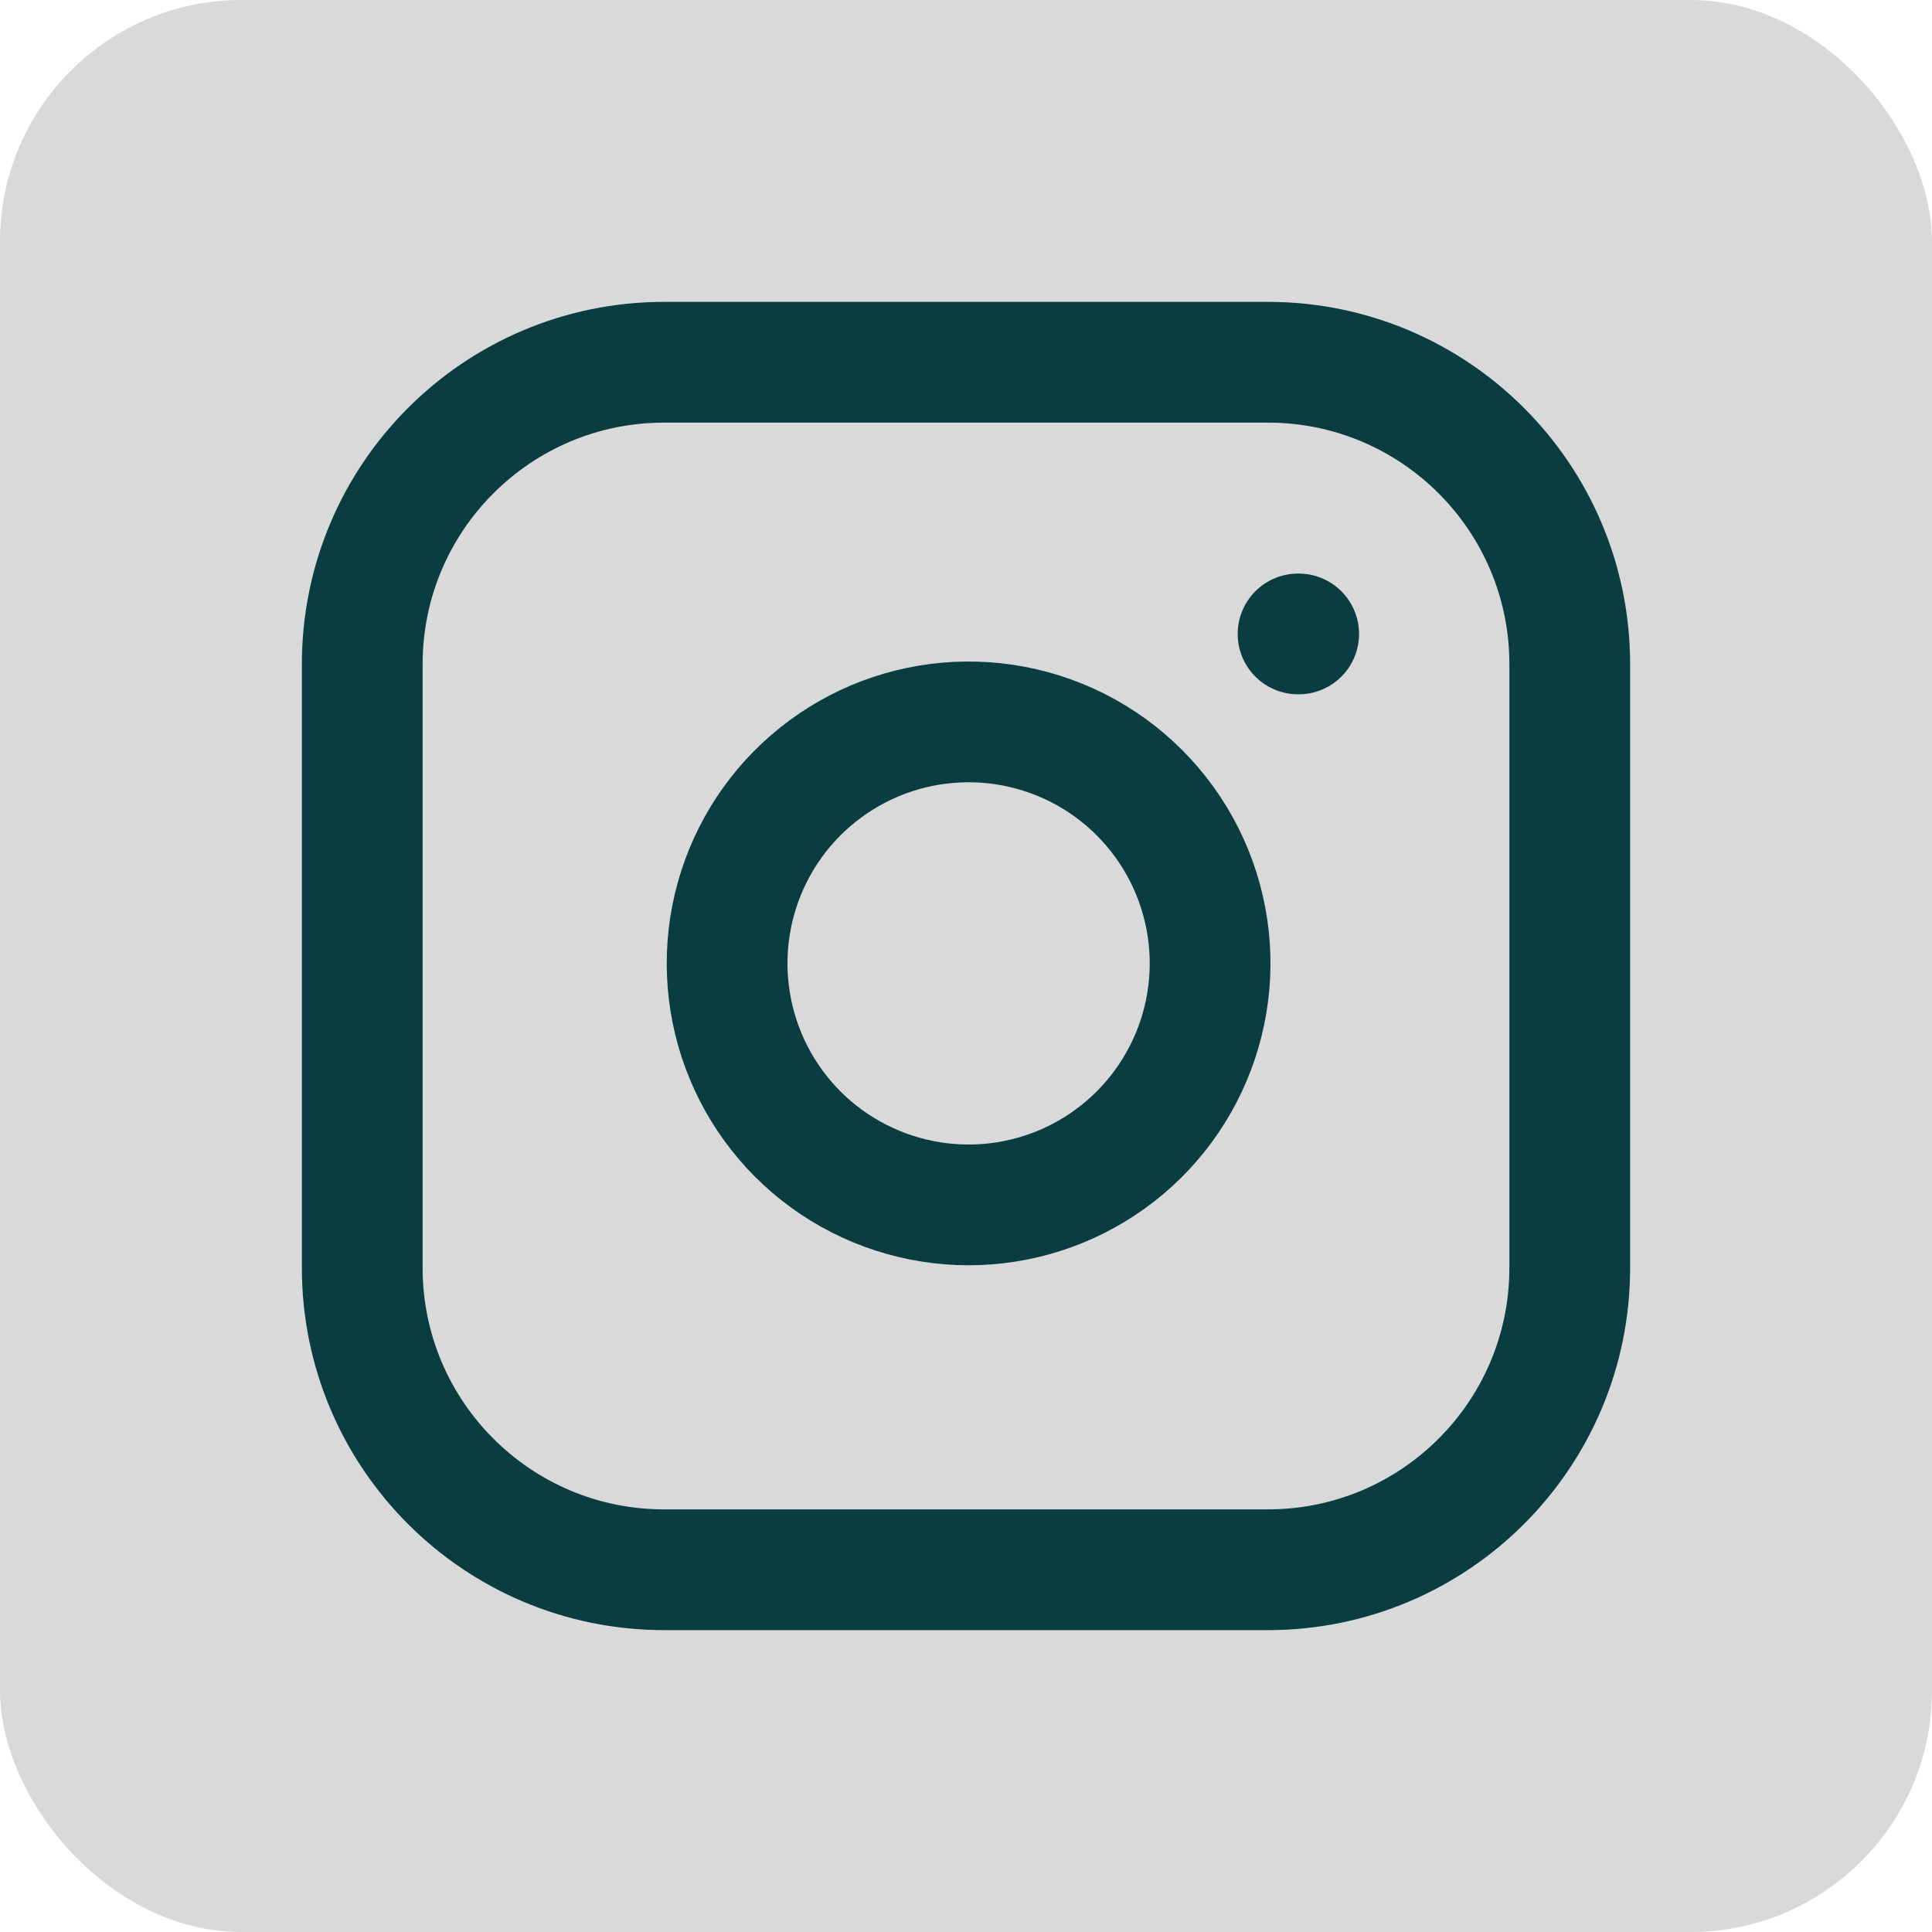 <svg width="32" height="32" viewBox="0 0 32 32" fill="none" xmlns="http://www.w3.org/2000/svg">
<rect width="32" height="32" rx="4" fill="#D9D9D9"/>
<path d="M21 6H11C8.239 6 6 8.239 6 11V21C6 23.761 8.239 26 11 26H21C23.761 26 26 23.761 26 21V11C26 8.239 23.761 6 21 6Z" stroke="#093D41" stroke-width="2" stroke-linecap="round" stroke-linejoin="round"/>
<path d="M20 15.37C20.123 16.202 19.981 17.052 19.593 17.799C19.206 18.546 18.593 19.151 17.841 19.53C17.09 19.908 16.238 20.04 15.408 19.906C14.577 19.772 13.809 19.38 13.214 18.785C12.62 18.19 12.227 17.423 12.094 16.592C11.96 15.761 12.092 14.91 12.47 14.158C12.848 13.407 13.454 12.794 14.201 12.406C14.947 12.019 15.797 11.877 16.63 12C17.479 12.126 18.265 12.521 18.871 13.128C19.478 13.735 19.874 14.521 20 15.37Z" stroke="#093D41" stroke-width="2" stroke-linecap="round" stroke-linejoin="round"/>
<path d="M21.5 10.5H21.51" stroke="#093D41" stroke-width="2" stroke-linecap="round" stroke-linejoin="round"/>
</svg>

